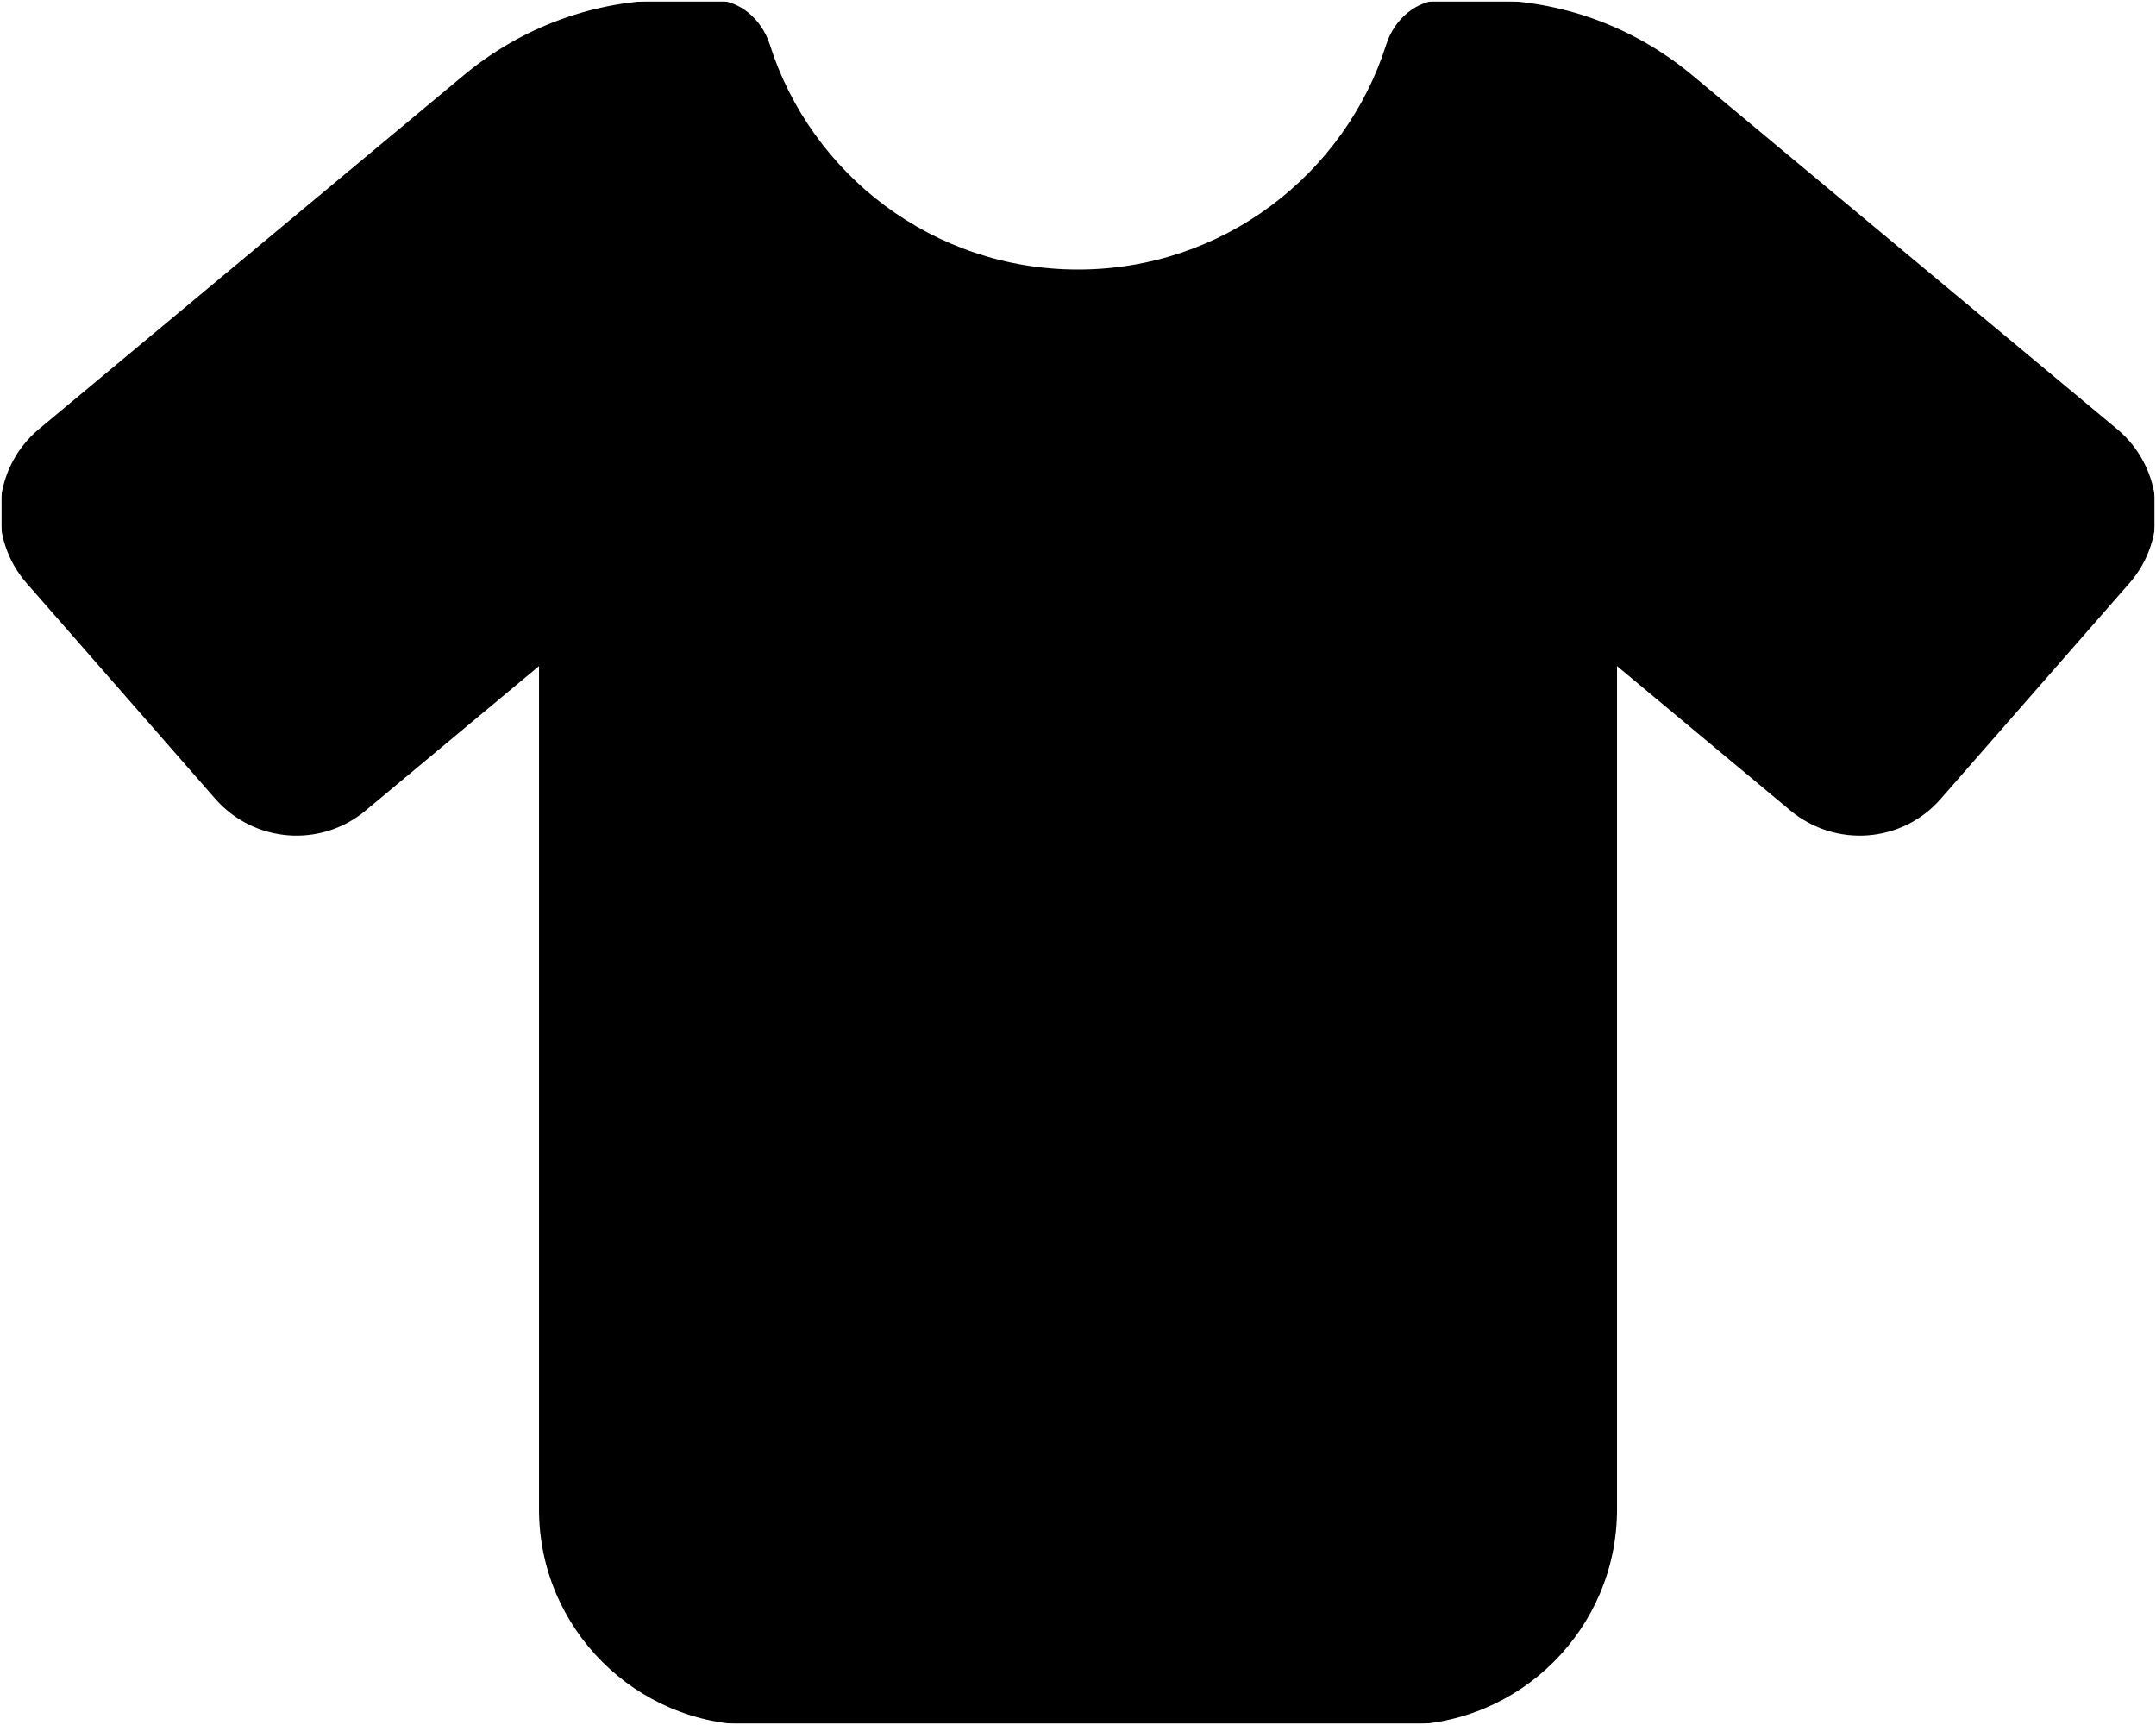 <svg width="640" height="512" viewBox="0 0 640 512" fill="none" xmlns="http://www.w3.org/2000/svg">
<g clip-path="url(#clip0_3932_44241)">
<mask id="mask0_3932_44241" style="mask-type:luminance" maskUnits="userSpaceOnUse" x="0" y="0" width="640" height="512">
<path d="M640 0H0V512H640V0Z" fill="white"/>
</mask>
<g mask="url(#mask0_3932_44241)">
<mask id="mask1_3932_44241" style="mask-type:luminance" maskUnits="userSpaceOnUse" x="0" y="0" width="640" height="512">
<path d="M640 0H0V512H640V0Z" fill="white"/>
</mask>
<g mask="url(#mask1_3932_44241)">
<mask id="mask2_3932_44241" style="mask-type:luminance" maskUnits="userSpaceOnUse" x="0" y="0" width="640" height="512">
<path d="M640 0H0V512H640V0Z" fill="white"/>
</mask>
<g mask="url(#mask2_3932_44241)">
<mask id="mask3_3932_44241" style="mask-type:luminance" maskUnits="userSpaceOnUse" x="0" y="0" width="640" height="512">
<path d="M640 0H0V512H640V0Z" fill="white"/>
</mask>
<g mask="url(#mask3_3932_44241)">
<mask id="mask4_3932_44241" style="mask-type:luminance" maskUnits="userSpaceOnUse" x="0" y="0" width="640" height="512">
<path d="M640 0H0V512H640V0Z" fill="white"/>
</mask>
<g mask="url(#mask4_3932_44241)">
<mask id="mask5_3932_44241" style="mask-type:luminance" maskUnits="userSpaceOnUse" x="0" y="0" width="640" height="512">
<path d="M640 0H0V512H640V0Z" fill="white"/>
</mask>
<g mask="url(#mask5_3932_44241)">
<mask id="mask6_3932_44241" style="mask-type:luminance" maskUnits="userSpaceOnUse" x="0" y="0" width="640" height="512">
<path d="M640 0H0V512H640V0Z" fill="white"/>
</mask>
<g mask="url(#mask6_3932_44241)">
<mask id="mask7_3932_44241" style="mask-type:luminance" maskUnits="userSpaceOnUse" x="0" y="0" width="640" height="512">
<path d="M640 0H0V512H640V0Z" fill="white"/>
</mask>
<g mask="url(#mask7_3932_44241)">
<mask id="mask8_3932_44241" style="mask-type:luminance" maskUnits="userSpaceOnUse" x="0" y="0" width="640" height="512">
<path d="M640 0H0V512H640V0Z" fill="white"/>
</mask>
<g mask="url(#mask8_3932_44241)">
<mask id="mask9_3932_44241" style="mask-type:luminance" maskUnits="userSpaceOnUse" x="0" y="0" width="640" height="512">
<path d="M640 0H0V512H640V0Z" fill="white"/>
</mask>
<g mask="url(#mask9_3932_44241)">
<mask id="mask10_3932_44241" style="mask-type:luminance" maskUnits="userSpaceOnUse" x="0" y="0" width="640" height="512">
<path d="M640 0H0V512H640V0Z" fill="white"/>
</mask>
<g mask="url(#mask10_3932_44241)">
<mask id="mask11_3932_44241" style="mask-type:luminance" maskUnits="userSpaceOnUse" x="0" y="0" width="640" height="512">
<path d="M640 0H0V512H640V0Z" fill="white"/>
</mask>
<g mask="url(#mask11_3932_44241)">
<mask id="mask12_3932_44241" style="mask-type:luminance" maskUnits="userSpaceOnUse" x="0" y="0" width="640" height="512">
<path d="M640 0H0V512H640V0Z" fill="white"/>
</mask>
<g mask="url(#mask12_3932_44241)">
<mask id="mask13_3932_44241" style="mask-type:luminance" maskUnits="userSpaceOnUse" x="0" y="0" width="640" height="512">
<path d="M640 0H0V512H640V0Z" fill="white"/>
</mask>
<g mask="url(#mask13_3932_44241)">
<path d="M211.806 0C219.606 0 226.106 5.7 228.506 13.2C240.806 51.9 277.106 80 320.006 80C362.906 80 399.206 51.9 411.506 13.2C413.906 5.7 420.406 0 428.206 0H440.806C463.306 0 485.006 7.9 502.306 22.3L628.506 127.4C635.106 132.9 639.206 140.9 639.906 149.5C640.606 158.1 637.806 166.6 632.106 173.1L576.106 237.1C564.706 250.2 544.906 251.7 531.506 240.6L480.006 197.7V448C480.006 483.3 451.306 512 416.006 512H224.006C188.706 512 160.006 483.3 160.006 448V197.7L108.506 240.6C95.206 251.7 75.406 250.2 63.906 237.1L7.906 173.1C2.206 166.6 -0.594 158.1 0.106 149.5C0.806 140.9 4.906 132.9 11.506 127.4L137.706 22.3C155.006 7.9 176.706 0 199.206 0H211.806Z" fill="black"/>
</g>
</g>
</g>
</g>
</g>
</g>
</g>
</g>
</g>
</g>
</g>
</g>
</g>
</g>
</g>
<defs>
<clipPath id="clip0_3932_44241">
<rect width="640" height="512" fill="white"/>
</clipPath>
</defs>
</svg>
